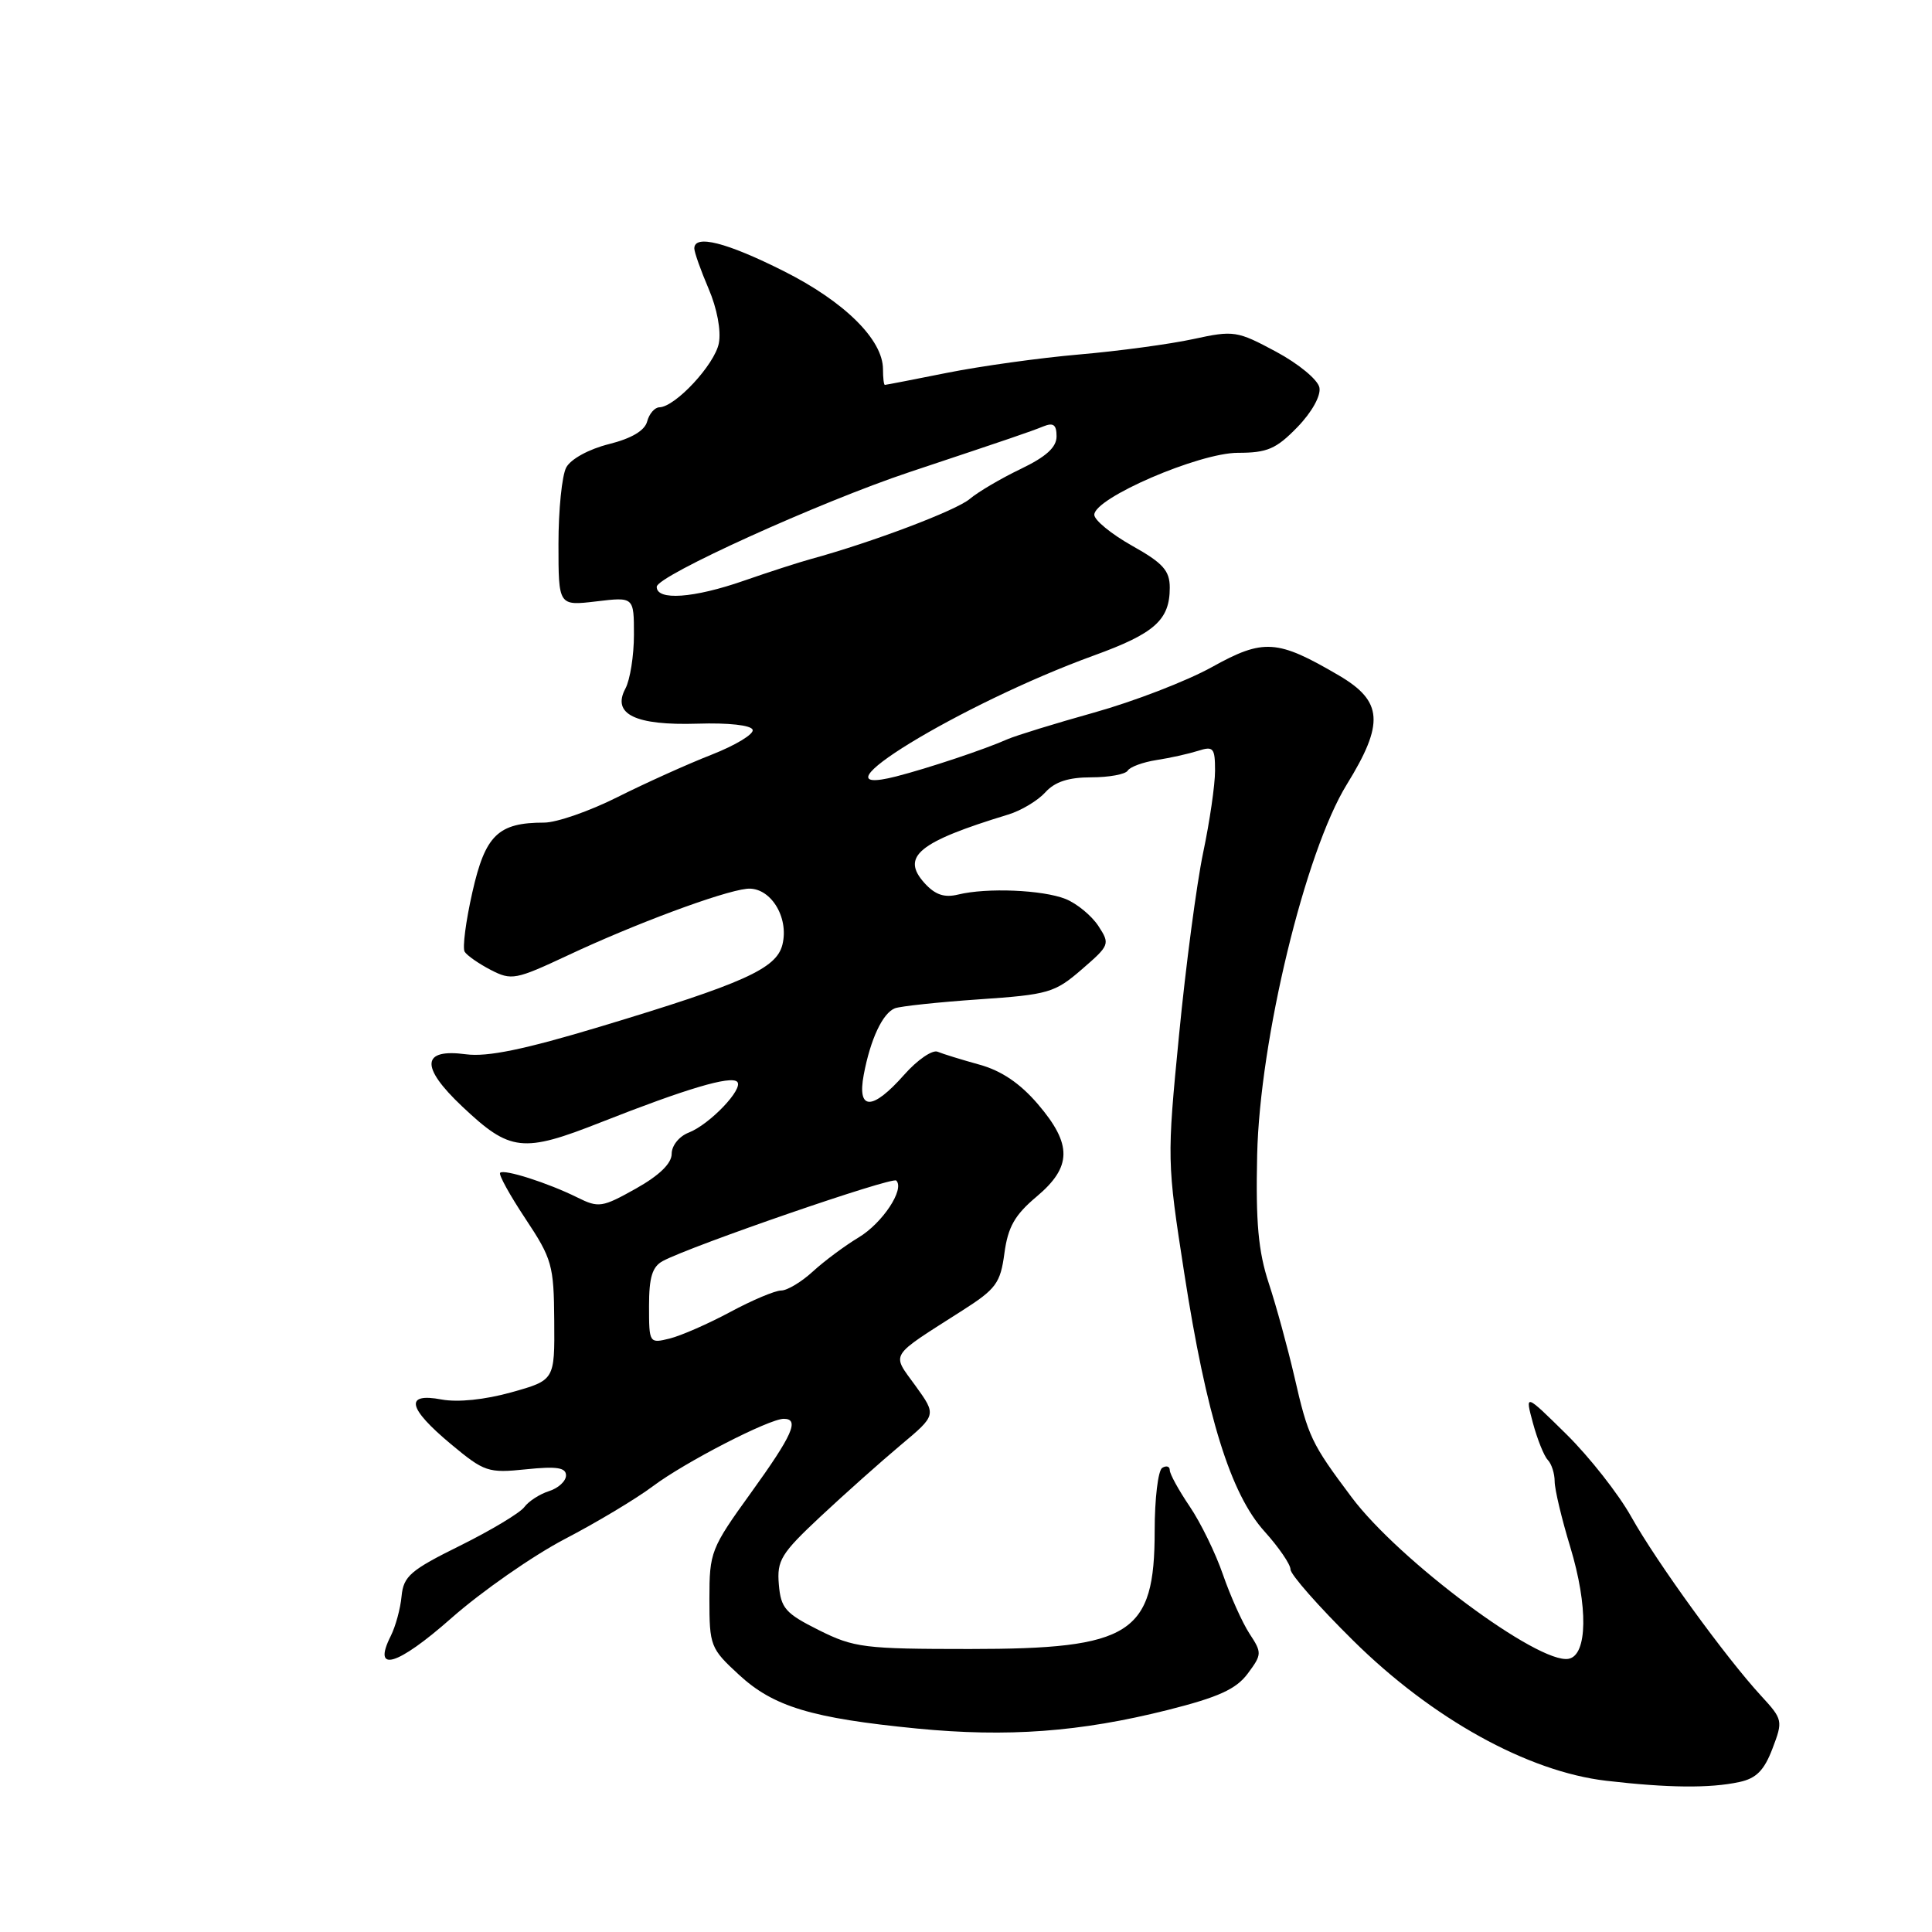 <?xml version="1.0" encoding="UTF-8" standalone="no"?>
<!DOCTYPE svg PUBLIC "-//W3C//DTD SVG 1.1//EN" "http://www.w3.org/Graphics/SVG/1.1/DTD/svg11.dtd" >
<svg xmlns="http://www.w3.org/2000/svg" xmlns:xlink="http://www.w3.org/1999/xlink" version="1.1" viewBox="0 0 256 256">
 <g >
 <path fill="currentColor"
d=" M 230.46 236.13 C 232.72 235.65 233.76 234.59 234.86 231.70 C 236.27 228.01 236.23 227.83 233.36 224.71 C 228.67 219.62 219.52 207.00 216.16 201.00 C 214.47 197.97 210.60 193.05 207.57 190.06 C 202.06 184.63 202.06 184.63 203.12 188.56 C 203.71 190.73 204.59 192.93 205.09 193.45 C 205.59 193.97 206.00 195.25 206.00 196.29 C 206.00 197.34 206.93 201.25 208.07 204.99 C 210.45 212.85 210.36 219.32 207.85 219.80 C 203.88 220.55 185.34 206.75 179.08 198.37 C 173.74 191.24 173.34 190.40 171.51 182.40 C 170.63 178.61 169.11 173.04 168.12 170.04 C 166.73 165.81 166.38 161.99 166.58 153.04 C 166.92 137.80 172.95 112.86 178.46 103.94 C 183.45 95.85 183.24 92.92 177.41 89.50 C 169.24 84.71 167.43 84.59 160.57 88.40 C 157.23 90.25 150.22 92.95 145.00 94.41 C 139.78 95.87 134.60 97.47 133.50 97.95 C 130.52 99.28 123.00 101.79 118.75 102.88 C 106.43 106.03 127.31 93.26 144.96 86.85 C 153.01 83.93 155.00 82.15 155.00 77.87 C 155.00 75.61 154.11 74.61 150.00 72.31 C 147.25 70.76 145.00 68.92 145.00 68.21 C 145.00 65.99 158.88 60.00 164.03 60.00 C 167.92 60.00 169.10 59.49 171.90 56.61 C 173.83 54.62 175.04 52.44 174.83 51.36 C 174.64 50.33 172.08 48.21 169.10 46.61 C 163.92 43.83 163.50 43.76 158.11 44.93 C 155.02 45.60 148.22 46.52 143.00 46.97 C 137.78 47.42 129.90 48.52 125.50 49.40 C 121.10 50.28 117.39 51.00 117.25 51.00 C 117.11 51.00 117.00 50.07 117.00 48.93 C 117.00 45.01 111.90 39.97 103.84 35.92 C 96.28 32.12 92.00 31.03 92.00 32.92 C 92.00 33.42 92.85 35.82 93.89 38.25 C 95.01 40.85 95.57 43.82 95.25 45.48 C 94.71 48.29 89.49 53.92 87.37 53.97 C 86.74 53.99 86.02 54.83 85.75 55.85 C 85.43 57.06 83.68 58.10 80.67 58.85 C 78.01 59.52 75.63 60.83 75.03 61.94 C 74.46 63.00 74.00 67.56 74.00 72.07 C 74.00 80.28 74.00 80.28 79.00 79.69 C 84.00 79.09 84.00 79.09 84.00 84.11 C 84.00 86.87 83.49 90.08 82.87 91.24 C 81.05 94.63 84.17 96.15 92.44 95.89 C 96.53 95.76 99.53 96.09 99.73 96.70 C 99.92 97.27 97.47 98.75 94.29 100.00 C 91.11 101.24 85.49 103.78 81.80 105.63 C 78.12 107.48 73.75 109.00 72.10 109.00 C 66.00 109.00 64.30 110.65 62.59 118.23 C 61.72 122.07 61.26 125.61 61.57 126.11 C 61.88 126.61 63.43 127.69 65.03 128.52 C 67.78 129.94 68.32 129.83 75.22 126.60 C 84.04 122.45 95.62 118.14 98.93 117.77 C 102.01 117.43 104.60 121.48 103.67 125.19 C 102.87 128.36 98.55 130.30 79.58 136.02 C 69.46 139.07 64.59 140.07 61.76 139.70 C 55.84 138.90 55.65 141.33 61.23 146.60 C 67.60 152.62 69.24 152.81 79.67 148.69 C 90.91 144.26 96.83 142.50 97.68 143.34 C 98.58 144.24 94.04 149.00 91.25 150.08 C 89.99 150.57 89.00 151.80 89.00 152.89 C 89.00 154.16 87.37 155.75 84.25 157.50 C 79.79 160.00 79.32 160.07 76.50 158.67 C 72.61 156.74 66.79 154.88 66.27 155.40 C 66.04 155.63 67.55 158.36 69.62 161.48 C 73.15 166.80 73.39 167.64 73.44 175.02 C 73.50 182.88 73.50 182.88 67.76 184.49 C 64.25 185.47 60.67 185.84 58.51 185.44 C 53.57 184.51 54.01 186.57 59.77 191.37 C 64.18 195.04 64.68 195.21 69.71 194.69 C 73.77 194.27 75.00 194.46 75.00 195.50 C 75.00 196.25 73.99 197.19 72.75 197.58 C 71.52 197.97 70.05 198.92 69.48 199.69 C 68.92 200.46 65.09 202.76 60.98 204.80 C 54.38 208.06 53.47 208.85 53.21 211.50 C 53.06 213.15 52.41 215.52 51.78 216.77 C 49.28 221.74 52.62 220.76 59.82 214.40 C 63.85 210.85 70.60 206.15 74.82 203.94 C 79.05 201.74 84.30 198.59 86.50 196.94 C 90.75 193.75 101.92 188.00 103.85 188.00 C 105.98 188.00 105.03 190.14 99.50 197.81 C 94.19 205.17 94.00 205.66 94.00 211.87 C 94.00 218.07 94.14 218.44 97.90 221.90 C 102.49 226.15 107.55 227.67 121.50 229.04 C 133.51 230.21 143.09 229.50 154.70 226.59 C 161.45 224.89 163.79 223.83 165.33 221.76 C 167.22 219.22 167.23 219.00 165.56 216.46 C 164.61 215.00 163.03 211.48 162.05 208.65 C 161.08 205.82 159.09 201.75 157.64 199.61 C 156.19 197.47 155.00 195.31 155.00 194.80 C 155.00 194.30 154.55 194.16 154.00 194.50 C 153.45 194.84 153.00 198.59 153.00 202.84 C 153.00 216.53 149.92 218.50 128.50 218.50 C 114.50 218.50 113.17 218.33 108.50 216.00 C 104.06 213.78 103.47 213.10 103.20 209.95 C 102.93 206.75 103.49 205.85 108.72 200.95 C 111.93 197.95 116.70 193.70 119.32 191.50 C 124.10 187.50 124.10 187.50 121.31 183.63 C 118.11 179.21 117.66 179.95 127.50 173.66 C 131.99 170.80 132.56 170.02 133.09 166.06 C 133.56 162.58 134.46 160.99 137.34 158.57 C 142.05 154.62 142.09 151.64 137.53 146.31 C 135.17 143.55 132.69 141.87 129.78 141.07 C 127.43 140.42 124.93 139.65 124.24 139.36 C 123.55 139.07 121.55 140.44 119.81 142.41 C 115.58 147.19 113.55 147.19 114.45 142.41 C 115.34 137.68 116.96 134.23 118.59 133.60 C 119.32 133.33 124.32 132.79 129.72 132.42 C 138.93 131.79 139.76 131.55 143.34 128.45 C 147.05 125.24 147.11 125.10 145.53 122.68 C 144.63 121.32 142.69 119.72 141.20 119.12 C 138.15 117.91 130.78 117.60 126.97 118.53 C 125.13 118.98 123.92 118.57 122.51 117.02 C 119.33 113.50 121.69 111.56 133.60 107.93 C 135.31 107.41 137.51 106.09 138.51 104.99 C 139.77 103.59 141.58 103.00 144.60 103.00 C 146.95 103.00 149.13 102.60 149.43 102.11 C 149.73 101.62 151.45 100.99 153.24 100.71 C 155.03 100.44 157.51 99.88 158.75 99.49 C 160.78 98.84 161.00 99.09 161.00 102.13 C 161.00 103.99 160.29 108.88 159.42 113.00 C 158.56 117.12 157.12 127.99 156.23 137.14 C 154.62 153.61 154.63 153.94 156.91 168.64 C 159.86 187.66 163.05 197.95 167.57 202.94 C 169.45 205.03 171.00 207.29 171.00 207.96 C 171.00 208.63 174.73 212.87 179.30 217.38 C 189.77 227.74 202.42 234.74 212.83 235.96 C 221.00 236.91 226.56 236.97 230.46 236.13 Z  M 86.00 173.05 C 86.00 169.25 86.43 167.84 87.83 167.09 C 91.63 165.06 118.23 155.89 118.76 156.43 C 119.91 157.58 116.93 162.07 113.77 163.97 C 111.97 165.05 109.25 167.07 107.73 168.46 C 106.21 169.86 104.31 171.00 103.51 171.00 C 102.70 171.00 99.67 172.28 96.77 173.84 C 93.87 175.40 90.26 176.98 88.75 177.36 C 86.03 178.03 86.00 177.99 86.00 173.05 Z  M 87.02 77.75 C 87.04 76.31 108.63 66.52 120.50 62.56 C 134.06 58.04 136.44 57.23 138.25 56.50 C 139.58 55.96 140.00 56.28 140.00 57.82 C 140.00 59.27 138.62 60.52 135.25 62.14 C 132.64 63.39 129.60 65.18 128.50 66.11 C 126.71 67.64 115.58 71.85 107.50 74.06 C 105.85 74.51 101.84 75.81 98.59 76.94 C 91.91 79.27 86.99 79.62 87.02 77.75 Z "/>
</g>
</svg>